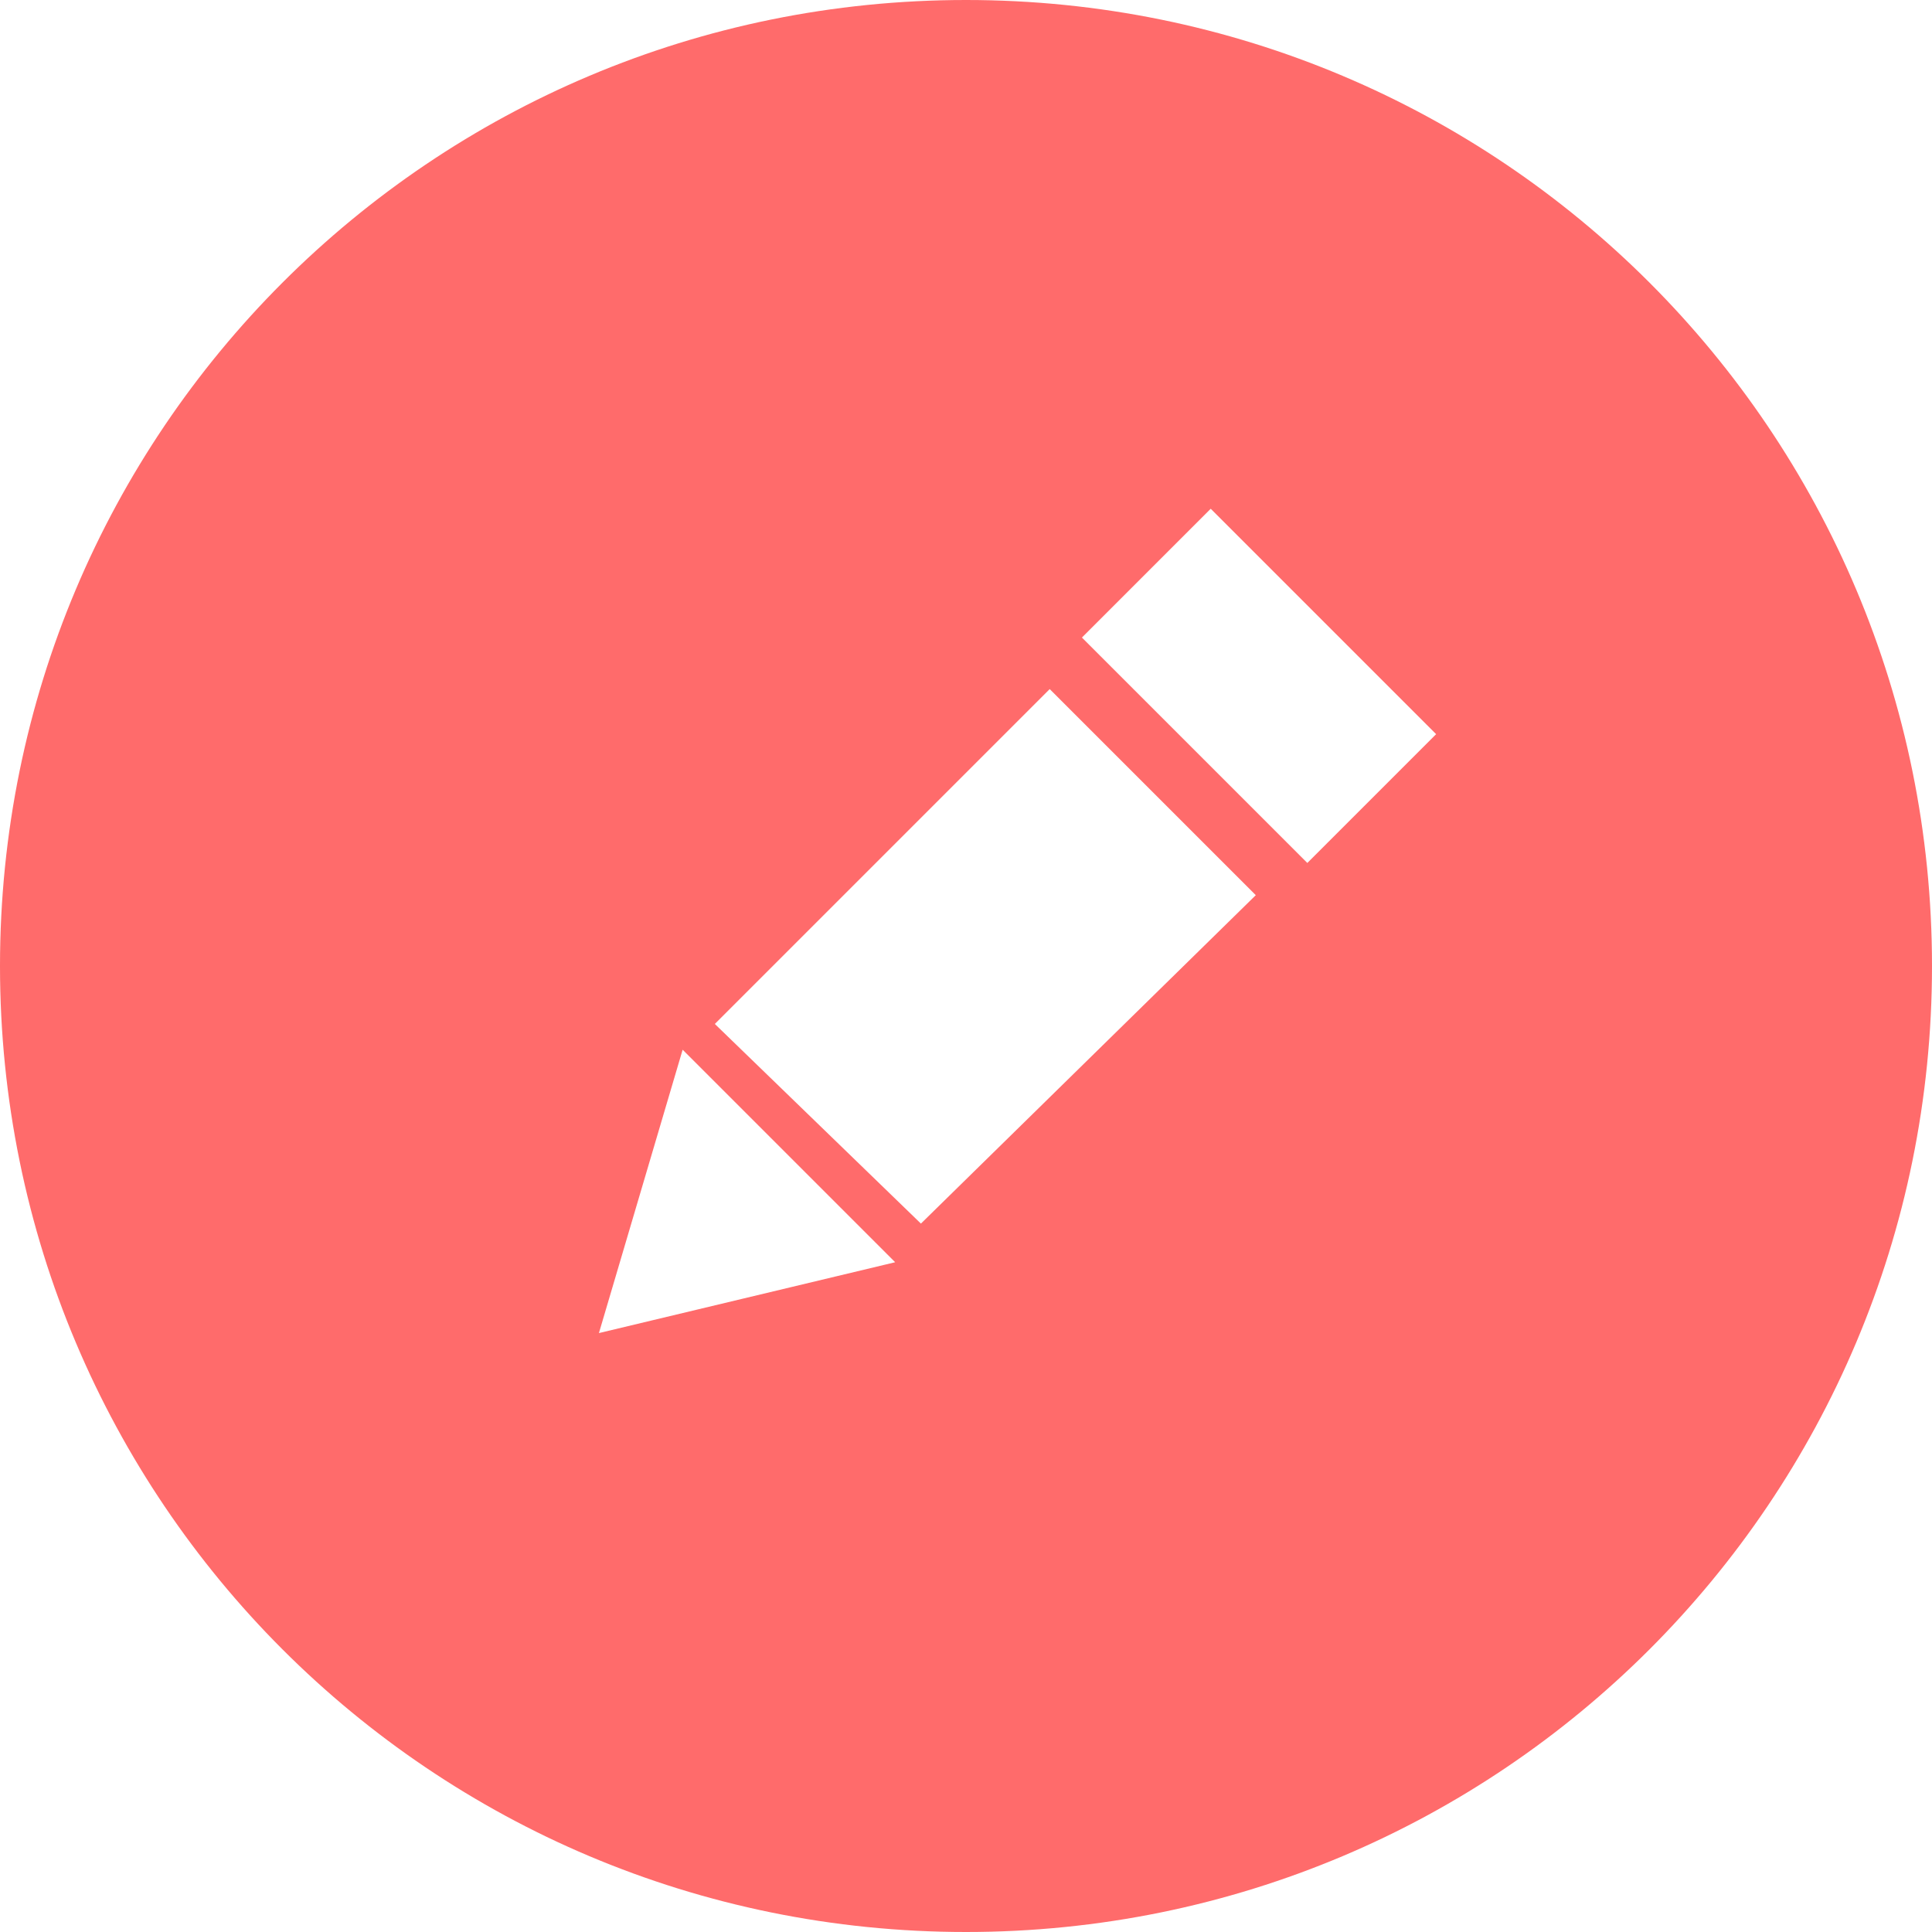 <?xml version="1.0" encoding="utf-8"?>
<!-- Generator: Adobe Illustrator 21.0.0, SVG Export Plug-In . SVG Version: 6.00 Build 0)  -->
<svg version="1.1" id="Layer_1" xmlns="http://www.w3.org/2000/svg" xmlns:xlink="http://www.w3.org/1999/xlink" x="0px" y="0px"
	 viewBox="0 0 30 30" style="enable-background:new 0 0 30 30;" xml:space="preserve">
<style type="text/css">
	.st0{fill:#FF6B6B;}
</style>
<path class="st0" d="M15,0C6.7,0,0,6.7,0,15c0,8.3,6.7,15,15,15c8.3,0,15-6.7,15-15C30,6.7,23.3,0,15,0z M9.3,20.7l1.3-4.4l3.3,3.3
	L9.3,20.7z M14.3,19l-3.2-3.1l5.2-5.2l3.2,3.2L14.3,19z M20.3,13.4l-3.5-3.5l2-2l3.5,3.5L20.3,13.4z"/>
</svg>
